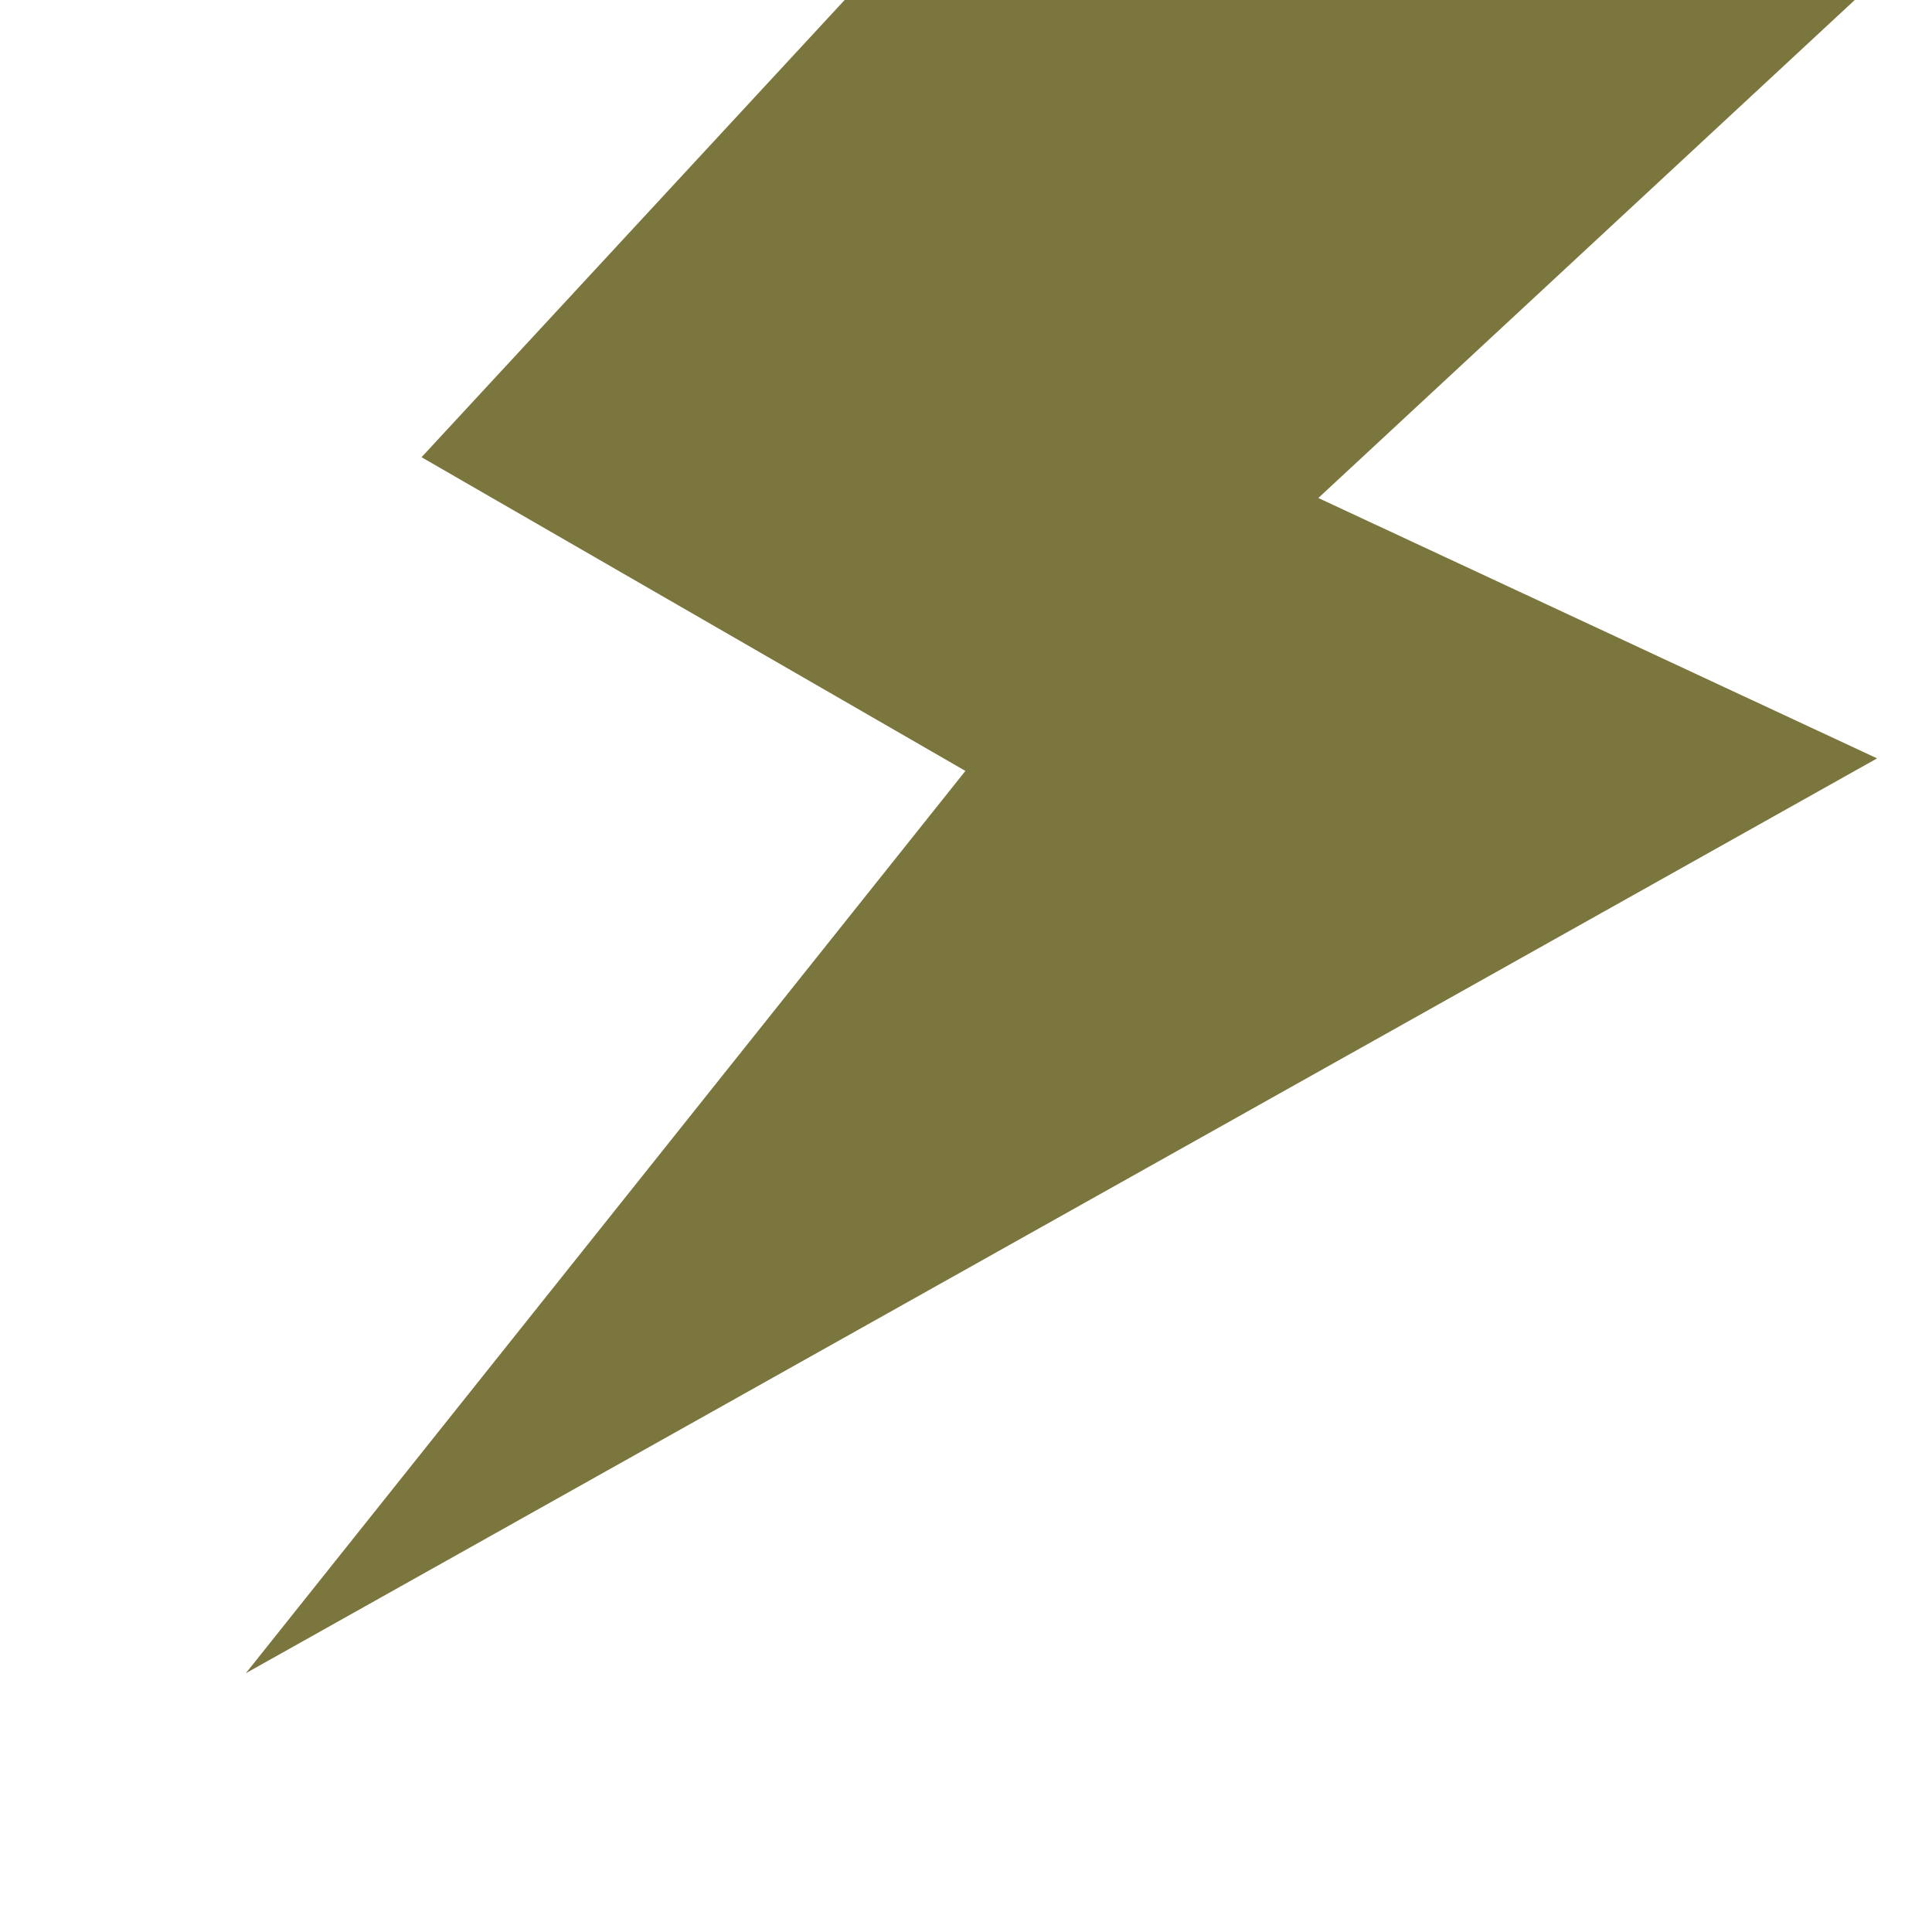 <?xml version="1.0" encoding="UTF-8"?>
<!DOCTYPE svg PUBLIC "-//W3C//DTD SVG 1.0//EN" "http://www.w3.org/TR/2001/REC-SVG-20010904/DTD/svg10.dtd">
<!-- Creator: CorelDRAW 2018 (64-Bit) -->
<svg xmlns="http://www.w3.org/2000/svg" xml:space="preserve" width="2306px" height="2306px" version="1.0" style="shape-rendering:geometricPrecision; text-rendering:geometricPrecision; image-rendering:optimizeQuality; fill-rule:evenodd; clip-rule:evenodd"
viewBox="0 0 49.27 49.27"
 xmlns:xlink="http://www.w3.org/1999/xlink">
 <defs>
  <style type="text/css">
   <![CDATA[
    .fil0 {fill:none}
    .fil1 {fill:#7B753E}
   ]]>
  </style>
 </defs>
 <g id="Слой_x0020_1">
  <rect class="fil0" width="49.27" height="49.27"/>
  <polygon class="fil1" points="21.54,0 47.3,0 33.62,12.7 47.87,19.34 6.27,42.67 24.62,19.66 10.75,11.66 "/>
 </g>
</svg>
